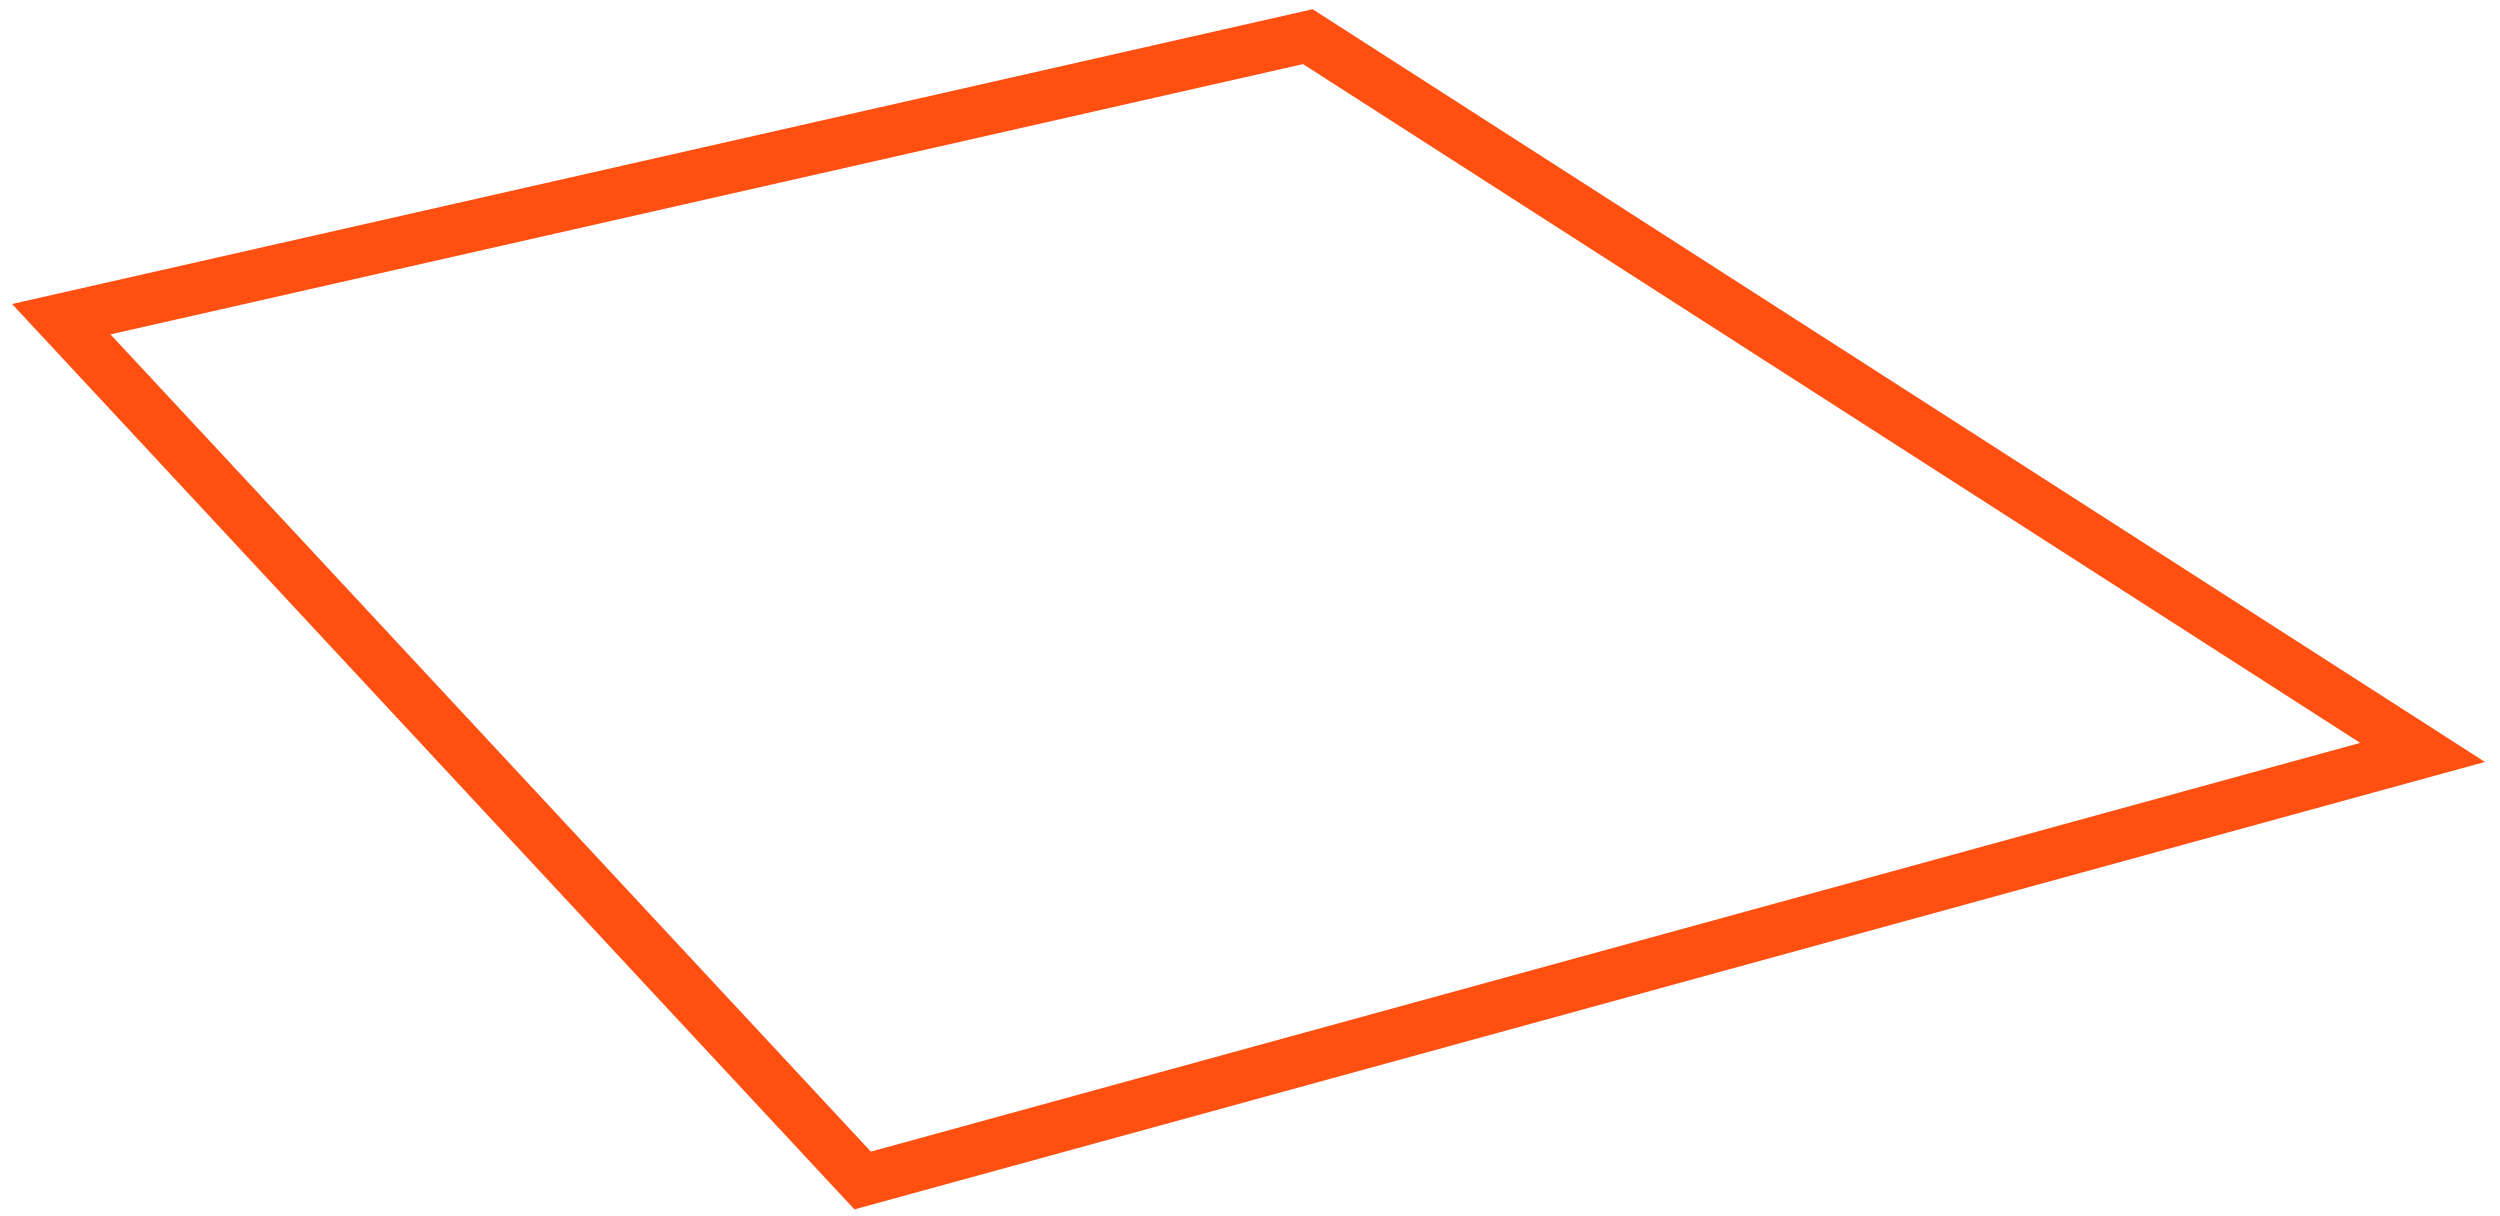 <svg width="146" height="71" viewBox="0 0 146 71" version="1.1" xmlns="http://www.w3.org/2000/svg" xmlns:xlink="http://www.w3.org/1999/xlink">
<g id="Canvas" fill="none">
<path id="Vector" d="M 46.8 66.8L 137.9 41.8L 72.8 1.2207e-05L -2.44141e-05 16.5L 46.8 66.8Z" transform="translate(3.578 2.141)" stroke="#FF5012" stroke-width="3" stroke-miterlimit="10"/>
</g>
</svg>
